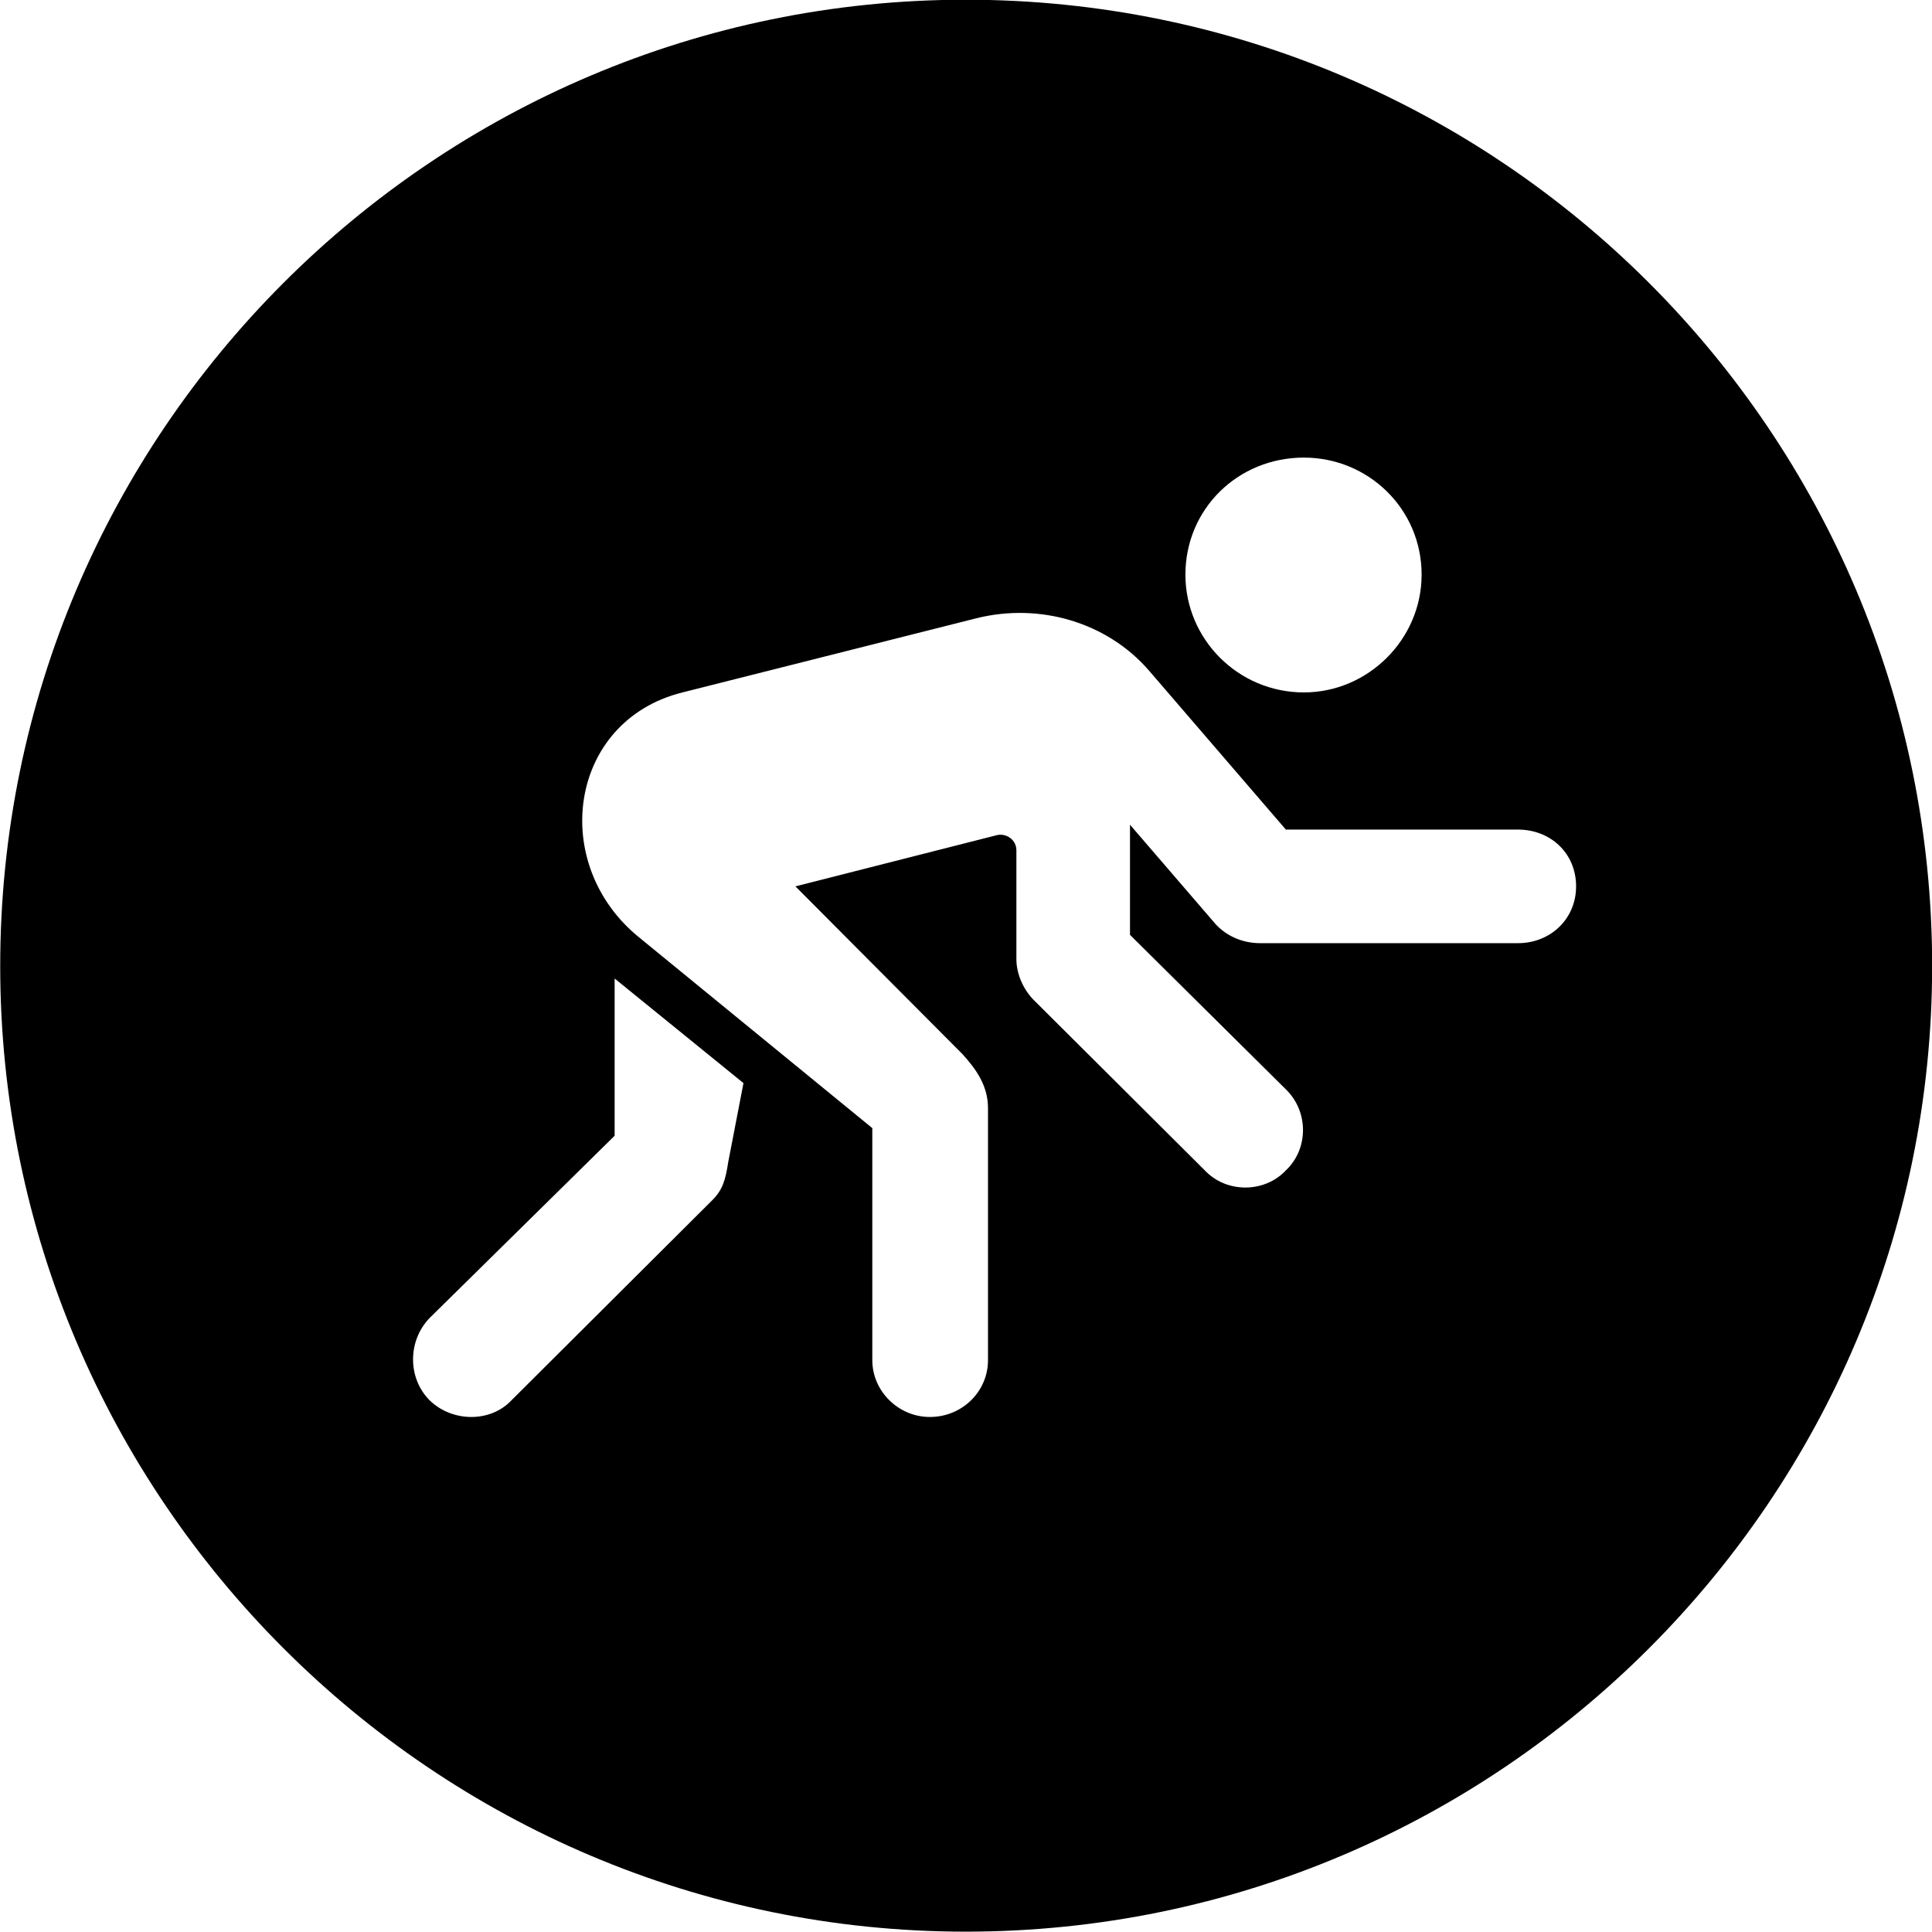 
<svg
    viewBox="0 0 27.891 27.891"
    xmlns="http://www.w3.org/2000/svg"
>
    <path
        fill="inherit"
        d="M13.943 27.886C21.643 27.886 27.893 21.626 27.893 13.946C27.893 6.246 21.643 -0.004 13.943 -0.004C6.263 -0.004 0.003 6.246 0.003 13.946C0.003 21.626 6.263 27.886 13.943 27.886ZM18.823 9.996C17.873 9.996 17.113 9.226 17.113 8.296C17.113 7.346 17.873 6.606 18.823 6.606C19.753 6.606 20.523 7.346 20.523 8.296C20.523 9.226 19.753 9.996 18.823 9.996ZM13.423 20.456C12.973 20.456 12.593 20.086 12.593 19.636V16.286L9.243 13.546C7.913 12.486 8.203 10.406 9.853 9.996L14.093 8.926C15.013 8.696 15.983 8.986 16.583 9.676L18.563 11.976H21.913C22.383 11.976 22.753 12.316 22.753 12.796C22.753 13.266 22.383 13.616 21.913 13.616H18.193C17.953 13.616 17.723 13.526 17.553 13.346L16.313 11.906V13.496L18.563 15.726C18.893 16.046 18.893 16.586 18.563 16.896C18.253 17.226 17.703 17.226 17.393 16.896L14.913 14.426C14.753 14.256 14.673 14.036 14.673 13.846V12.276C14.673 12.126 14.533 12.026 14.393 12.056L11.483 12.796L13.893 15.216C14.083 15.426 14.263 15.666 14.263 15.996V19.636C14.263 20.086 13.893 20.456 13.423 20.456ZM6.203 20.216C5.883 19.896 5.883 19.356 6.203 19.026L8.873 16.396V14.126L10.733 15.636L10.513 16.776C10.473 17.036 10.433 17.176 10.283 17.326L7.383 20.216C7.083 20.536 6.533 20.536 6.203 20.216Z"
        fillRule="evenodd"
        clipRule="evenodd"
    />
</svg>
        
